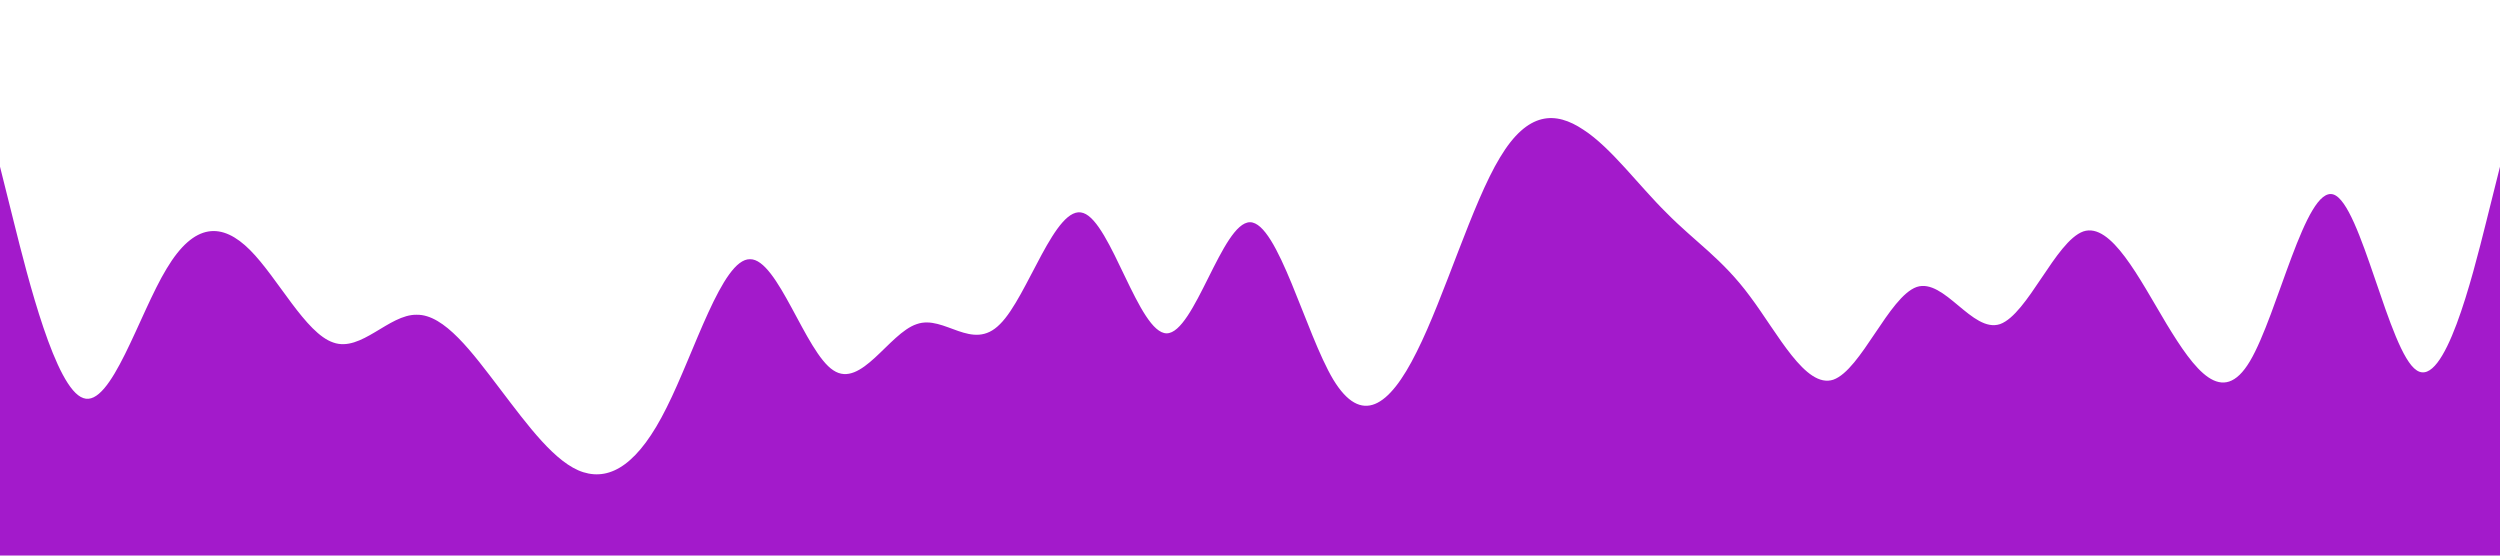 <?xml version="1.0" standalone="no"?><svg xmlns="http://www.w3.org/2000/svg" viewBox="0 0 1440 320"><path fill="#A31ACB" fill-opacity="1" d="M0,96L8,128C16,160,32,224,48,229.3C64,235,80,181,96,154.7C112,128,128,128,144,144C160,160,176,192,192,197.3C208,203,224,181,240,181.3C256,181,272,203,288,224C304,245,320,267,336,272C352,277,368,267,384,234.7C400,203,416,149,432,149.3C448,149,464,203,480,213.3C496,224,512,192,528,186.7C544,181,560,203,576,186.7C592,171,608,117,624,122.7C640,128,656,192,672,192C688,192,704,128,720,128C736,128,752,192,768,218.7C784,245,800,235,816,202.7C832,171,848,117,864,90.7C880,64,896,64,912,74.7C928,85,944,107,960,122.7C976,139,992,149,1008,170.7C1024,192,1040,224,1056,218.7C1072,213,1088,171,1104,165.3C1120,160,1136,192,1152,186.7C1168,181,1184,139,1200,133.3C1216,128,1232,160,1248,186.7C1264,213,1280,235,1296,208C1312,181,1328,107,1344,112C1360,117,1376,203,1392,213.3C1408,224,1424,160,1432,128L1440,96L1440,320L1432,320C1424,320,1408,320,1392,320C1376,320,1360,320,1344,320C1328,320,1312,320,1296,320C1280,320,1264,320,1248,320C1232,320,1216,320,1200,320C1184,320,1168,320,1152,320C1136,320,1120,320,1104,320C1088,320,1072,320,1056,320C1040,320,1024,320,1008,320C992,320,976,320,960,320C944,320,928,320,912,320C896,320,880,320,864,320C848,320,832,320,816,320C800,320,784,320,768,320C752,320,736,320,720,320C704,320,688,320,672,320C656,320,640,320,624,320C608,320,592,320,576,320C560,320,544,320,528,320C512,320,496,320,480,320C464,320,448,320,432,320C416,320,400,320,384,320C368,320,352,320,336,320C320,320,304,320,288,320C272,320,256,320,240,320C224,320,208,320,192,320C176,320,160,320,144,320C128,320,112,320,96,320C80,320,64,320,48,320C32,320,16,320,8,320L0,320Z"></path></svg>